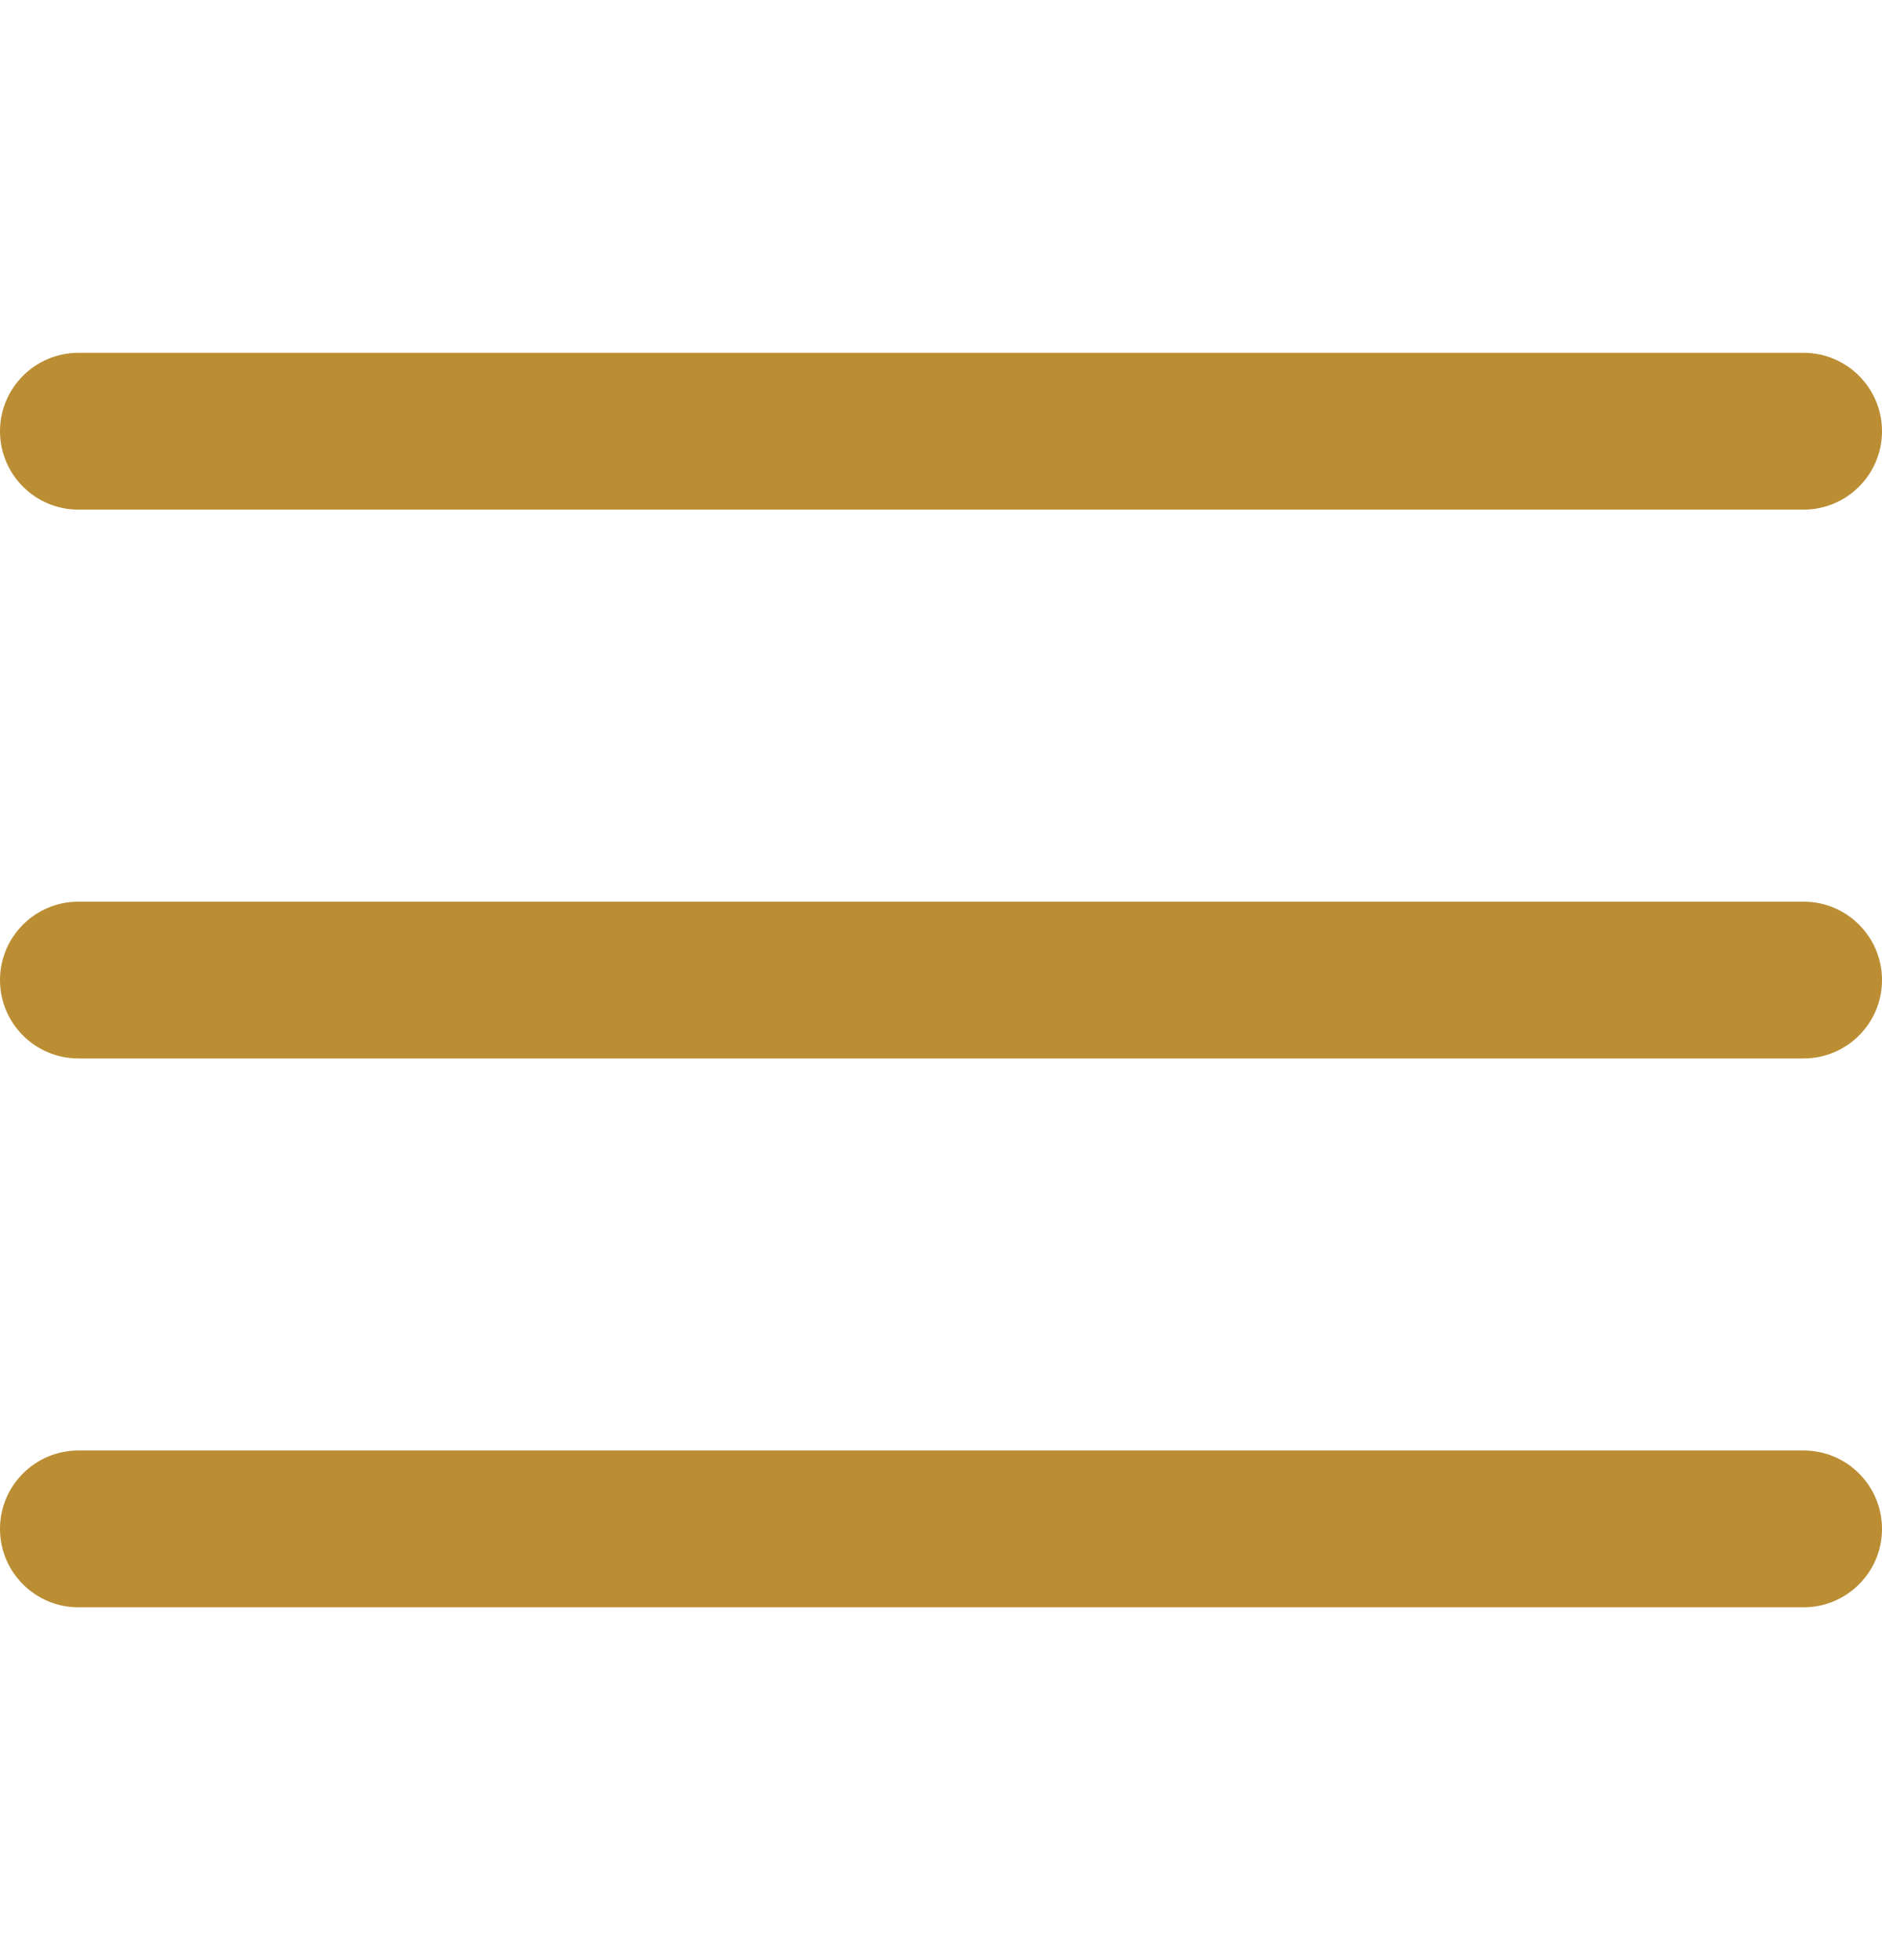 <svg width="24" height="25" viewBox="0 0 24 25" fill="none" xmlns="http://www.w3.org/2000/svg">
<path d="M23 11.5H1C0.448 11.5 0 11.948 0 12.5C0 13.052 0.448 13.5 1 13.5H23C23.552 13.5 24 13.052 24 12.5C24 11.948 23.552 11.5 23 11.5Z" fill="#BB8E34"/>
<path d="M23 4.5H1C0.448 4.5 0 4.948 0 5.5C0 6.052 0.448 6.5 1 6.5H23C23.552 6.5 24 6.052 24 5.5C24 4.948 23.552 4.5 23 4.5Z" fill="#BB8E34"/>
<path d="M23 18.5H1C0.448 18.5 0 18.948 0 19.5C0 20.052 0.448 20.5 1 20.5H23C23.552 20.5 24 20.052 24 19.5C24 18.948 23.552 18.5 23 18.5Z" fill="#BB8E34"/>
</svg>
